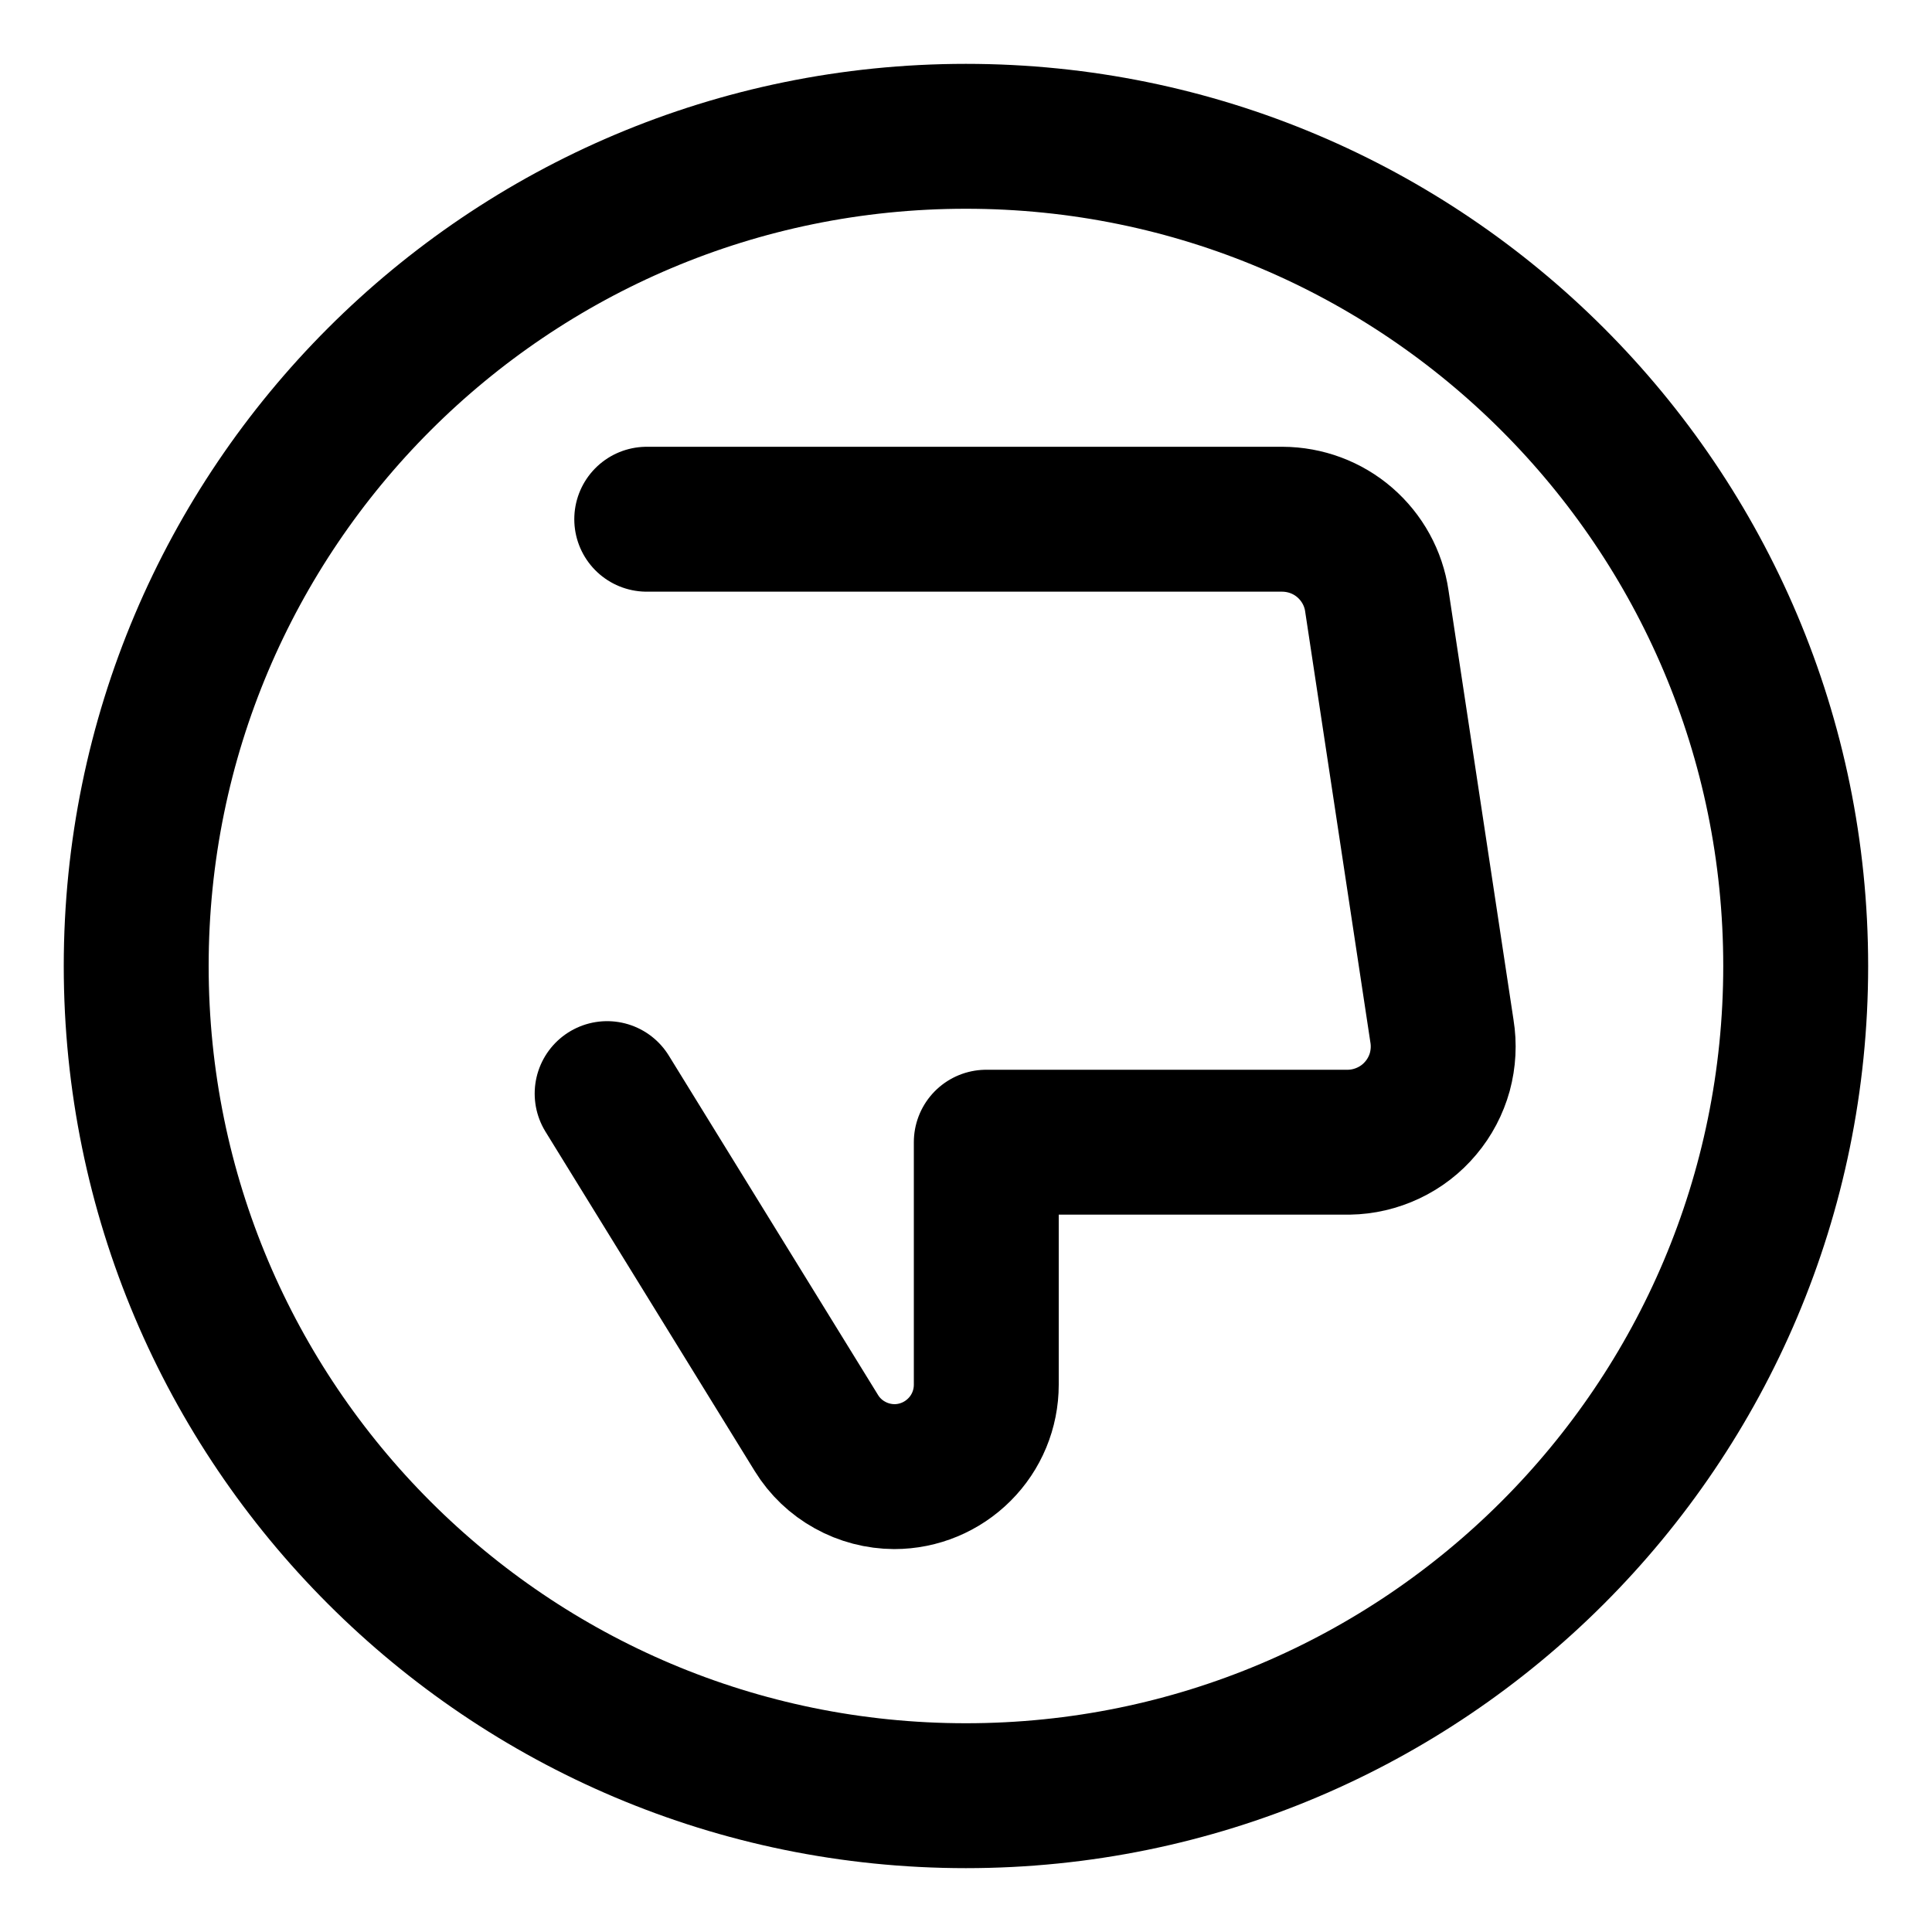 <svg width="20" height="20" viewBox="0 0 20 20" fill="none" xmlns="http://www.w3.org/2000/svg">
<g id="dislike-circle-17" clip-path="url(#clip0_47_143207)">
<g id="dislike-circle--reward-social-up-rating-media-dislike-thumb-hand">
<path id="Vector" d="M6.285 11.321L8.452 14.836C8.537 14.974 8.656 15.087 8.797 15.165C8.938 15.244 9.097 15.285 9.258 15.286C9.511 15.286 9.753 15.185 9.931 15.007C10.11 14.829 10.21 14.587 10.21 14.334V11.824H13.963C14.105 11.822 14.245 11.789 14.374 11.728C14.503 11.667 14.617 11.579 14.708 11.47C14.8 11.361 14.867 11.233 14.905 11.096C14.942 10.958 14.95 10.815 14.927 10.674L14.253 6.221C14.219 5.986 14.101 5.772 13.921 5.616C13.742 5.461 13.513 5.376 13.275 5.375H6.695" stroke="black" stroke-width="1.5" stroke-linecap="round" stroke-linejoin="round"/>
<path id="Vector_2" d="M9.999 18.589C14.743 18.589 18.589 14.744 18.589 10C18.589 5.256 14.743 1.411 9.999 1.411C5.256 1.411 1.41 5.256 1.41 10C1.41 14.744 5.256 18.589 9.999 18.589Z" stroke="black" stroke-width="1.5" stroke-linecap="round" stroke-linejoin="round"/>
</g>
</g>
<defs>
<clipPath id="clip0_47_143207">
<rect width="20" height="20" fill="white"/>
</clipPath>
</defs>
</svg>
